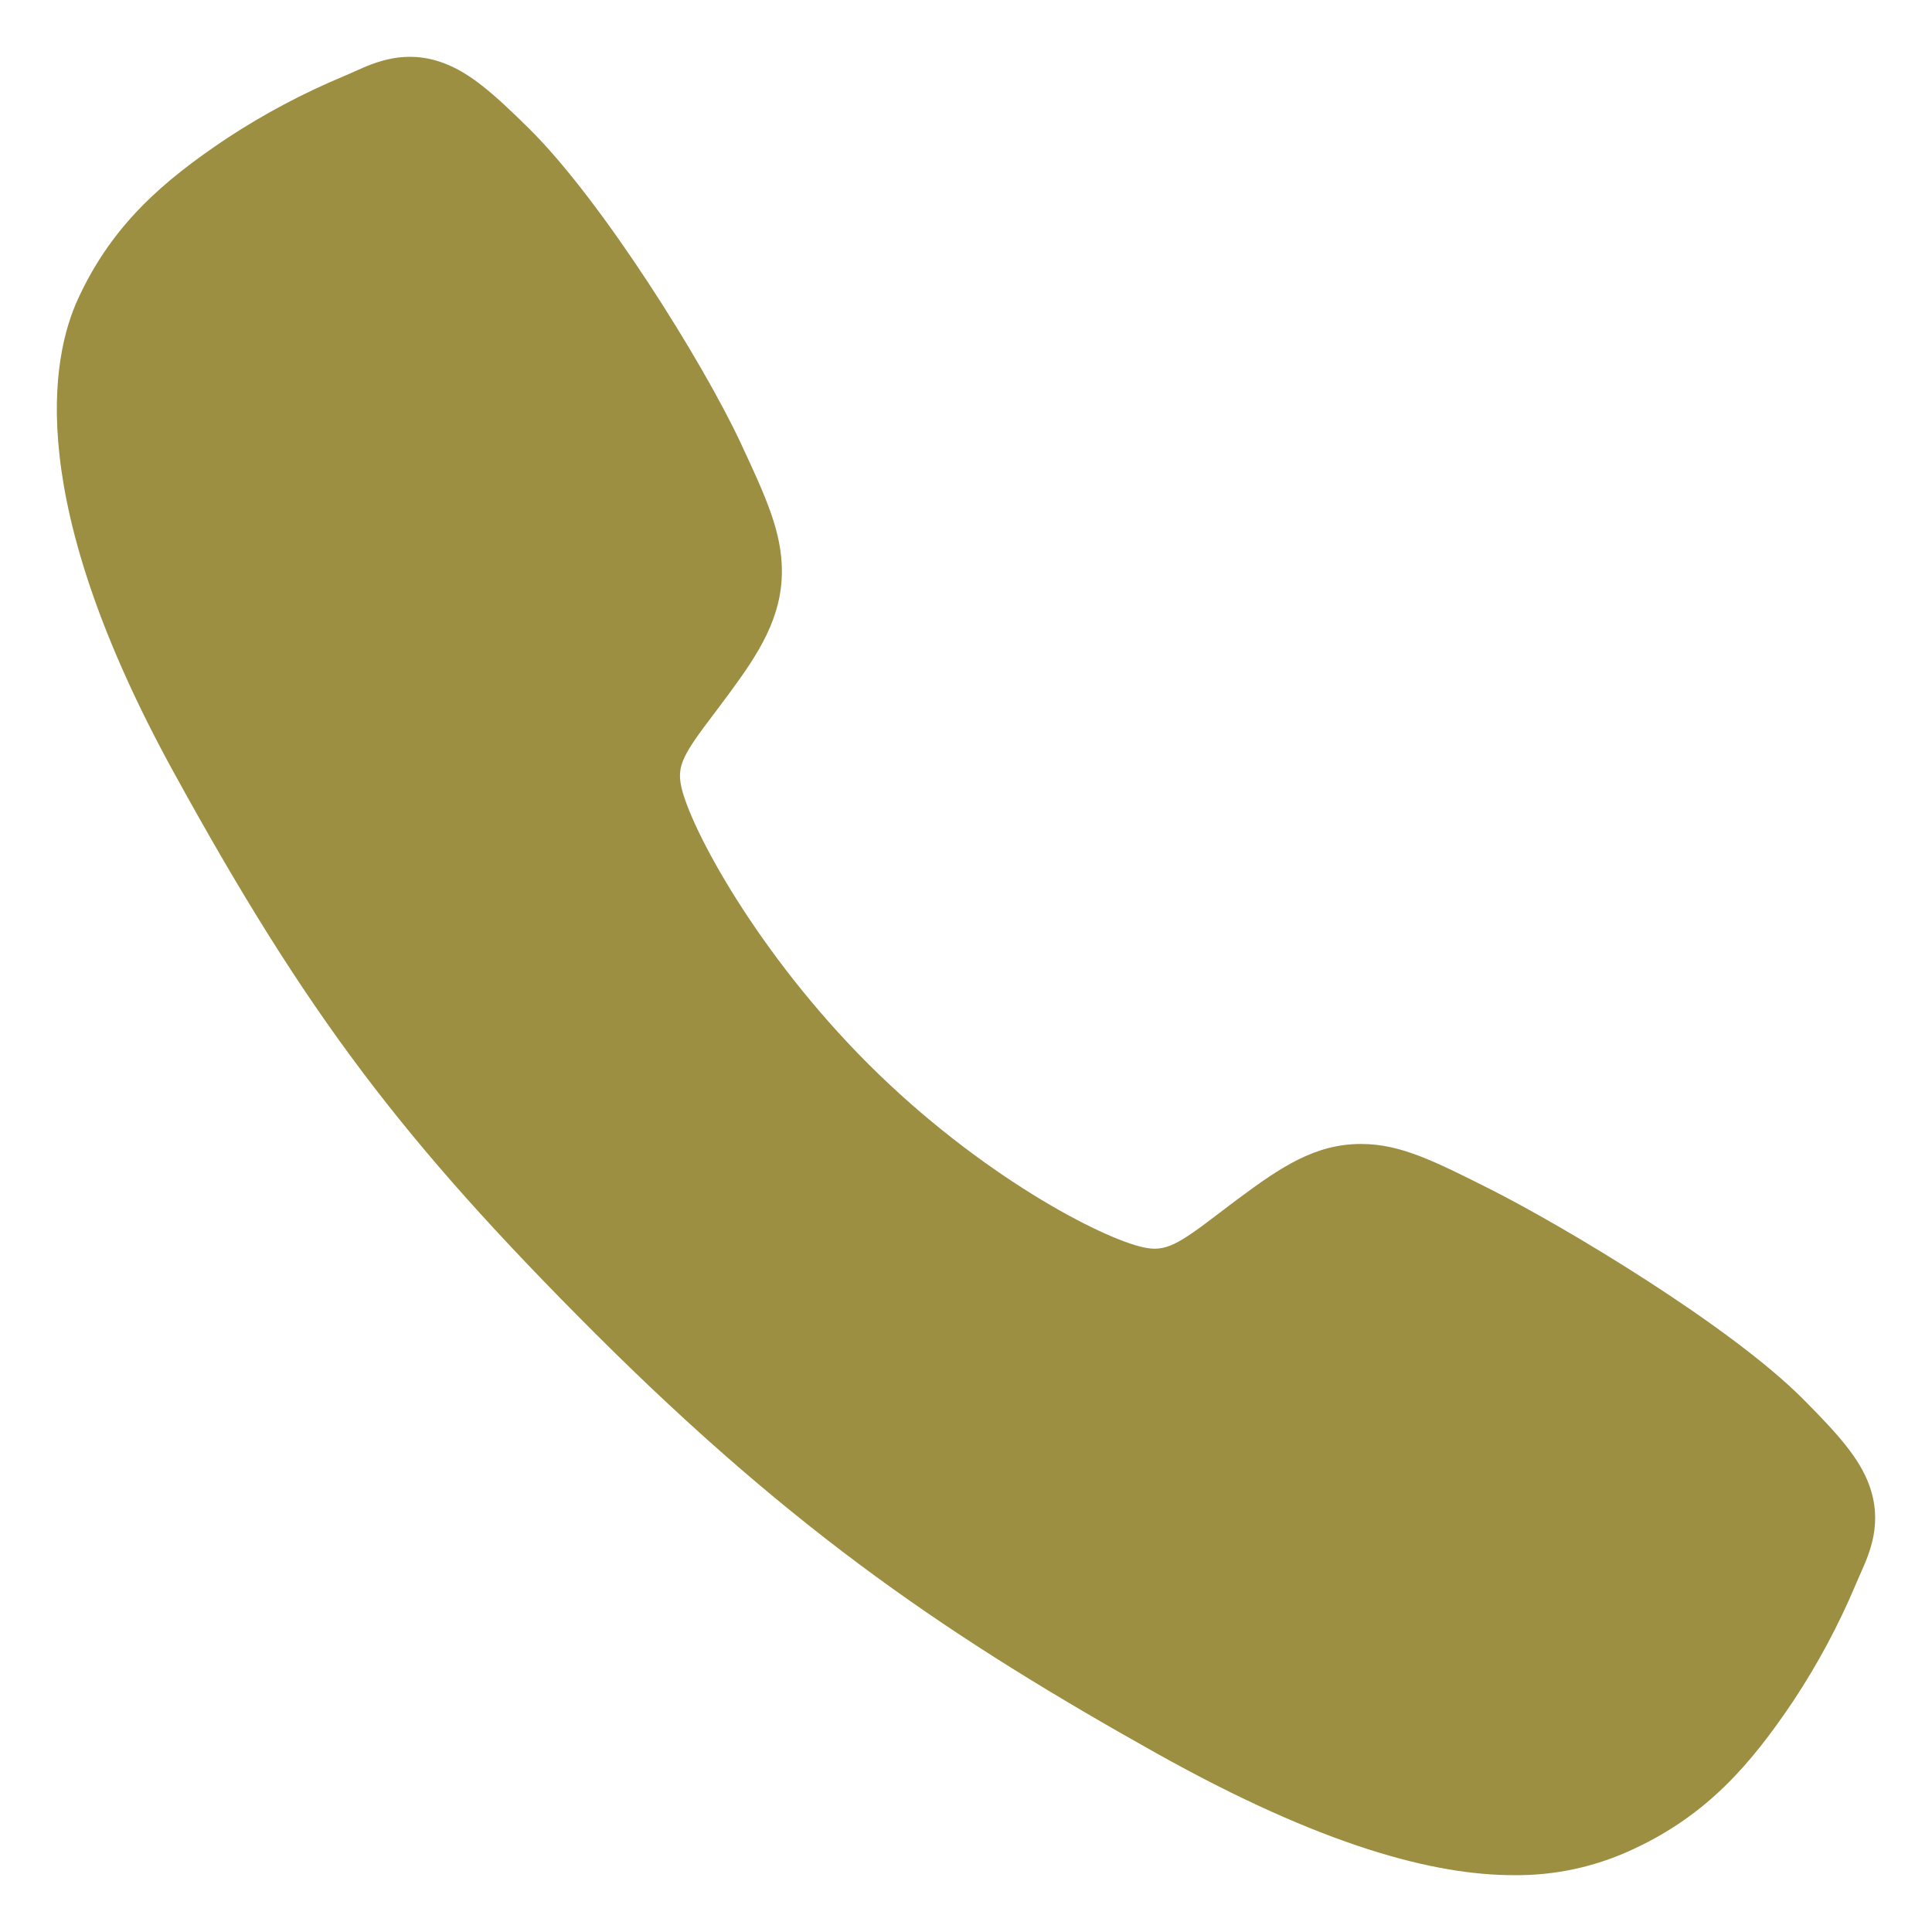 <svg width="17" height="17" viewBox="0 0 17 17" fill="none" xmlns="http://www.w3.org/2000/svg">
<path d="M13.32 16.5C12.623 16.5 11.644 16.248 10.177 15.428C8.393 14.428 7.014 13.505 5.24 11.736C3.53 10.027 2.697 8.921 1.532 6.802C0.216 4.409 0.441 3.154 0.692 2.618C0.99 1.978 1.431 1.594 2.001 1.214C2.324 1.002 2.667 0.82 3.024 0.671C3.06 0.656 3.093 0.641 3.122 0.628C3.299 0.548 3.567 0.428 3.906 0.556C4.133 0.641 4.335 0.815 4.652 1.128C5.301 1.768 6.188 3.193 6.515 3.893C6.735 4.365 6.88 4.676 6.88 5.026C6.88 5.435 6.675 5.75 6.425 6.09C6.378 6.154 6.332 6.215 6.287 6.275C6.015 6.632 5.955 6.735 5.994 6.919C6.074 7.29 6.668 8.392 7.644 9.366C8.621 10.34 9.692 10.897 10.063 10.976C10.256 11.017 10.361 10.955 10.73 10.673C10.783 10.633 10.837 10.591 10.894 10.549C11.274 10.266 11.575 10.066 11.975 10.066H11.977C12.324 10.066 12.622 10.217 13.115 10.465C13.758 10.789 15.226 11.665 15.87 12.315C16.184 12.63 16.358 12.832 16.444 13.058C16.572 13.398 16.451 13.665 16.372 13.843C16.359 13.873 16.344 13.905 16.329 13.942C16.179 14.298 15.996 14.64 15.783 14.962C15.403 15.53 15.018 15.97 14.376 16.269C14.046 16.425 13.685 16.504 13.32 16.5Z" fill="#9C8F41"/>
</svg>
